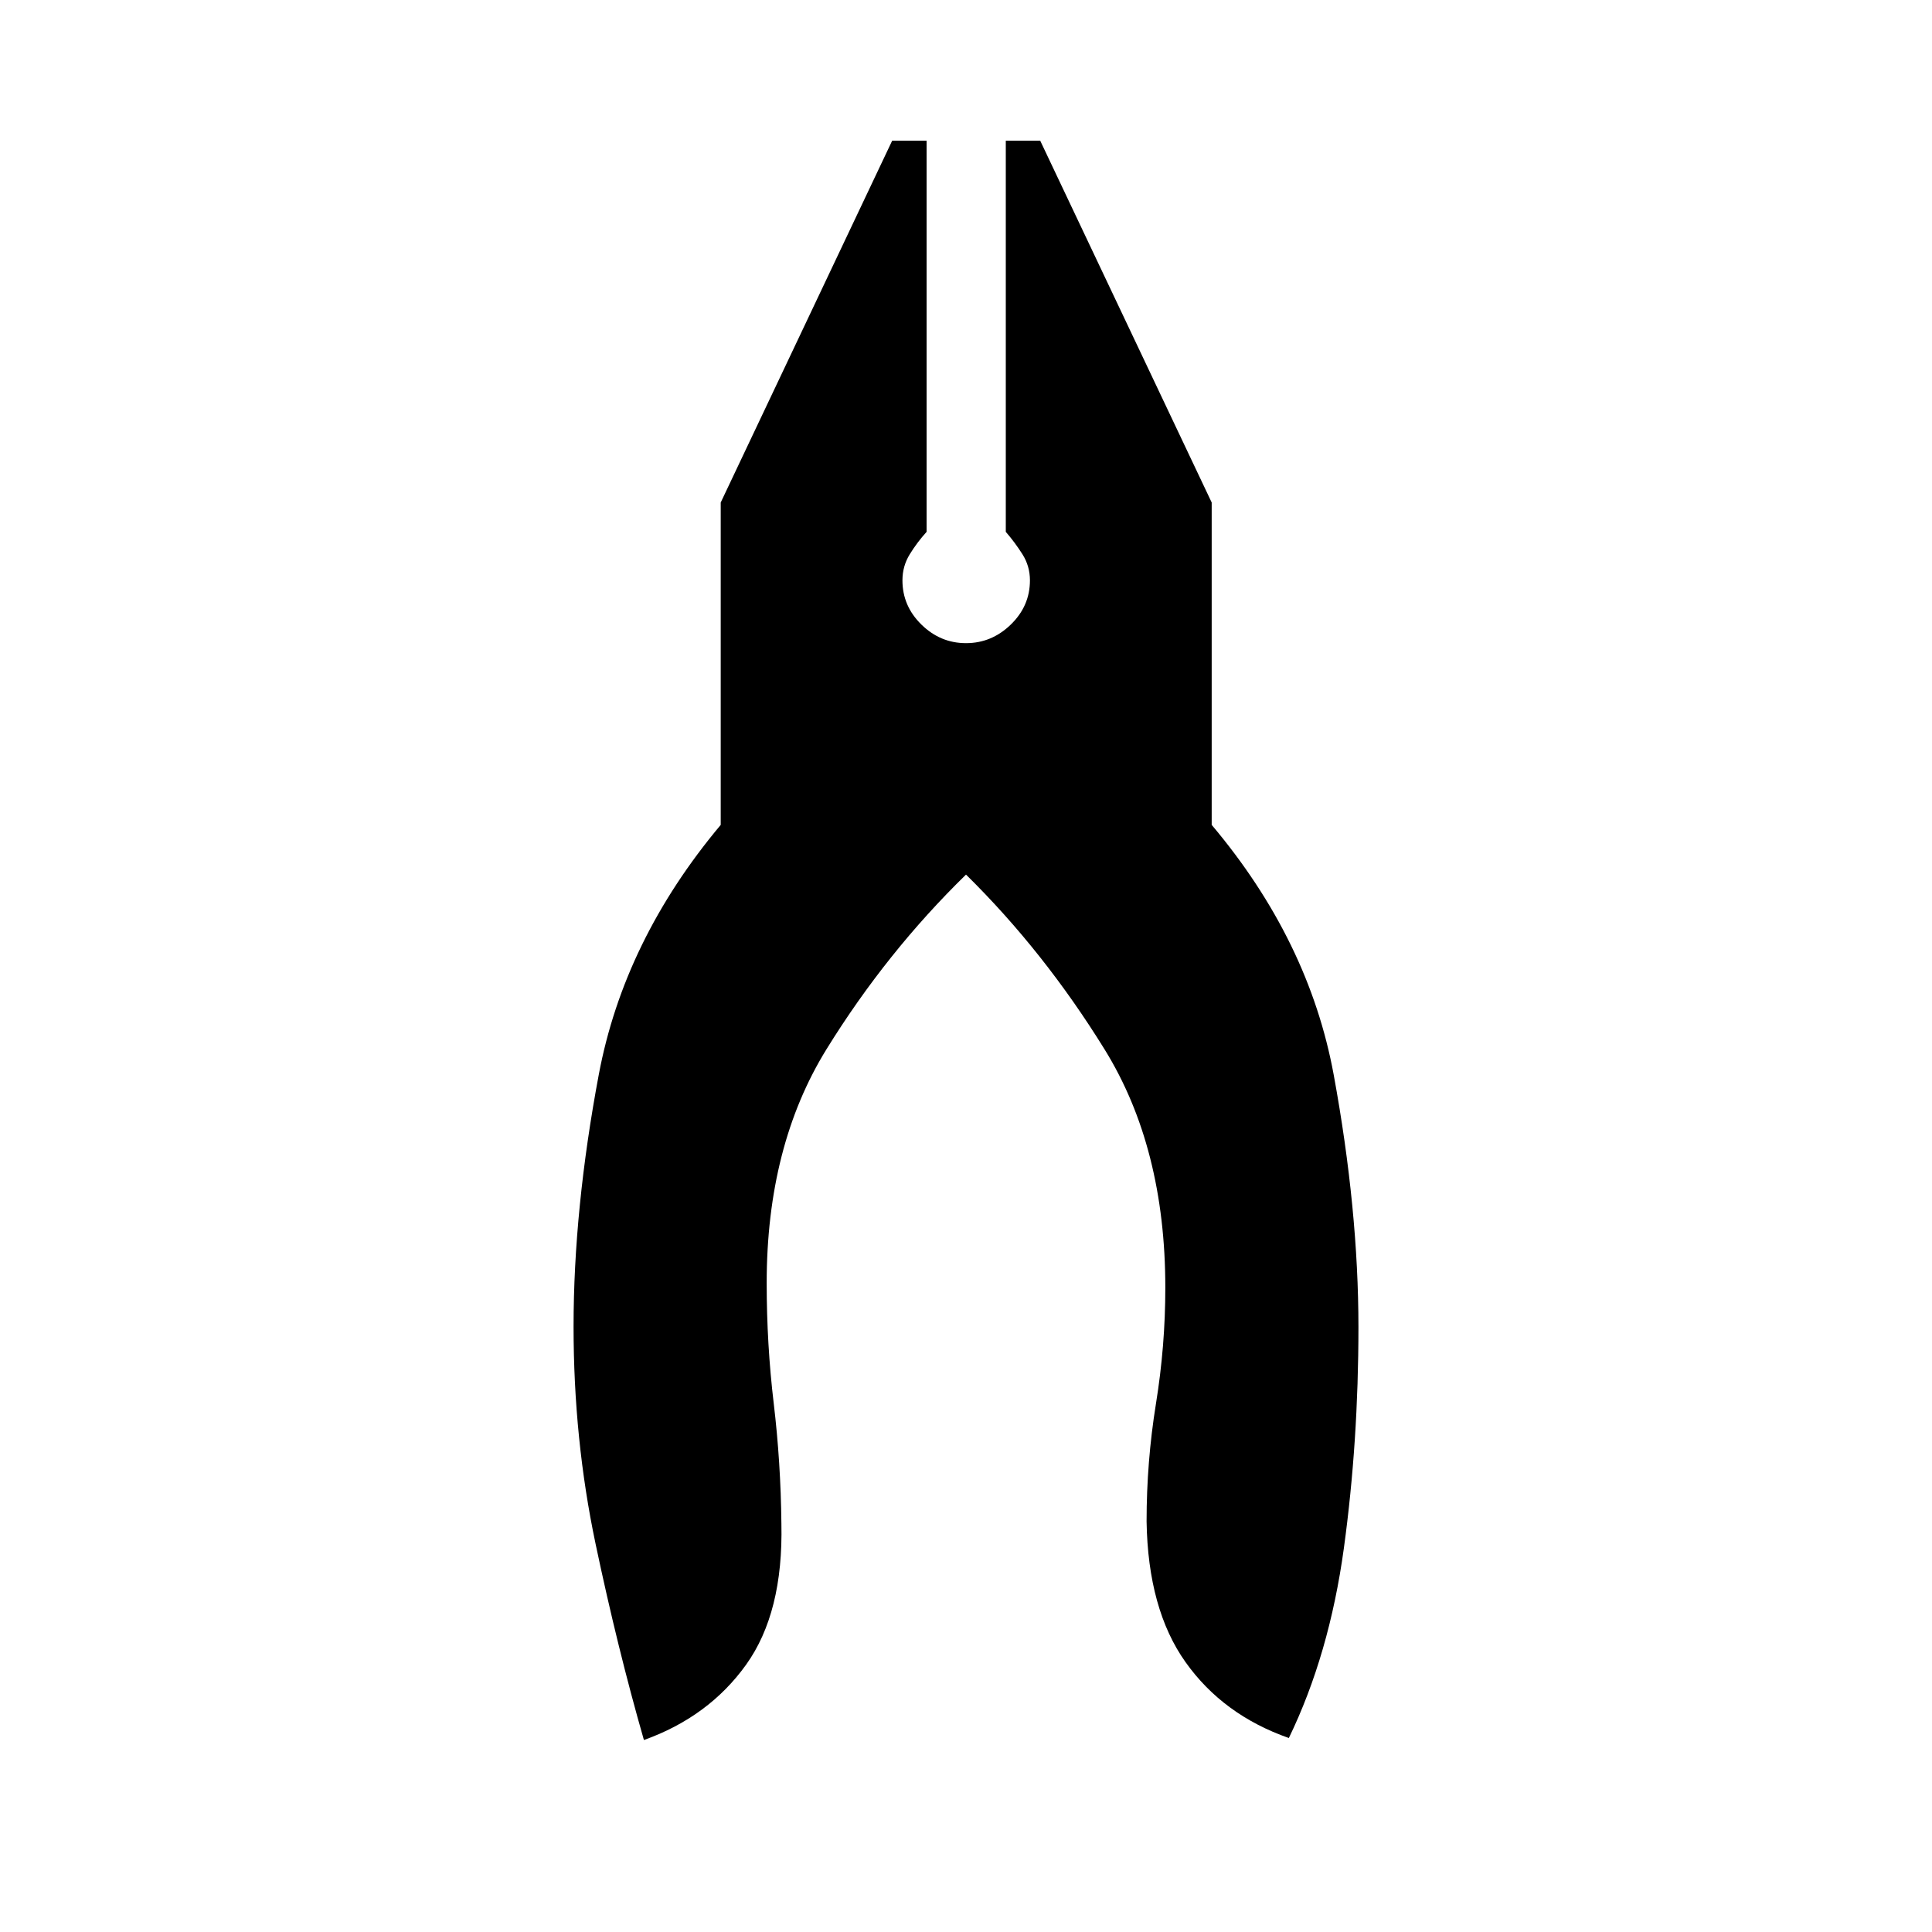 <svg xmlns="http://www.w3.org/2000/svg" height="20" viewBox="0 -960 960 960" width="20"><path d="M319.96-95.39q-13.11-45.65-24.04-97.55Q285-244.85 285-300.81q0-58.42 12.52-125.17t60.6-124.14v-160.19l85.19-179.77h17.11v194.35q-4.69 5.19-8.34 11.1-3.66 5.9-3.66 13.01 0 12.74 9.43 21.97 9.42 9.23 22.15 9.23 12.73 0 22.25-9.23t9.52-21.97q0-7.11-3.75-13.01-3.75-5.91-8.25-11.1v-194.35h17.11l85.2 179.77v160.19q48.38 57.39 60.65 124.29Q675-358.92 675-300.5q0 56.88-7.23 109.73-7.23 52.84-27.35 94.38-32.69-11.46-51.34-37.71-18.66-26.25-19.35-69.94 0-29.62 4.65-58.42 4.66-28.81 4.66-57.66 0-69.65-30.17-118.44-30.18-48.79-68.87-86.86-39.58 38.65-69.31 86.76-29.73 48.12-29.73 116.23 0 30.39 3.5 59.77 3.5 29.39 3.81 59.7 1 44.3-17.56 70.17-18.55 25.86-50.75 37.4Z"/></svg>
